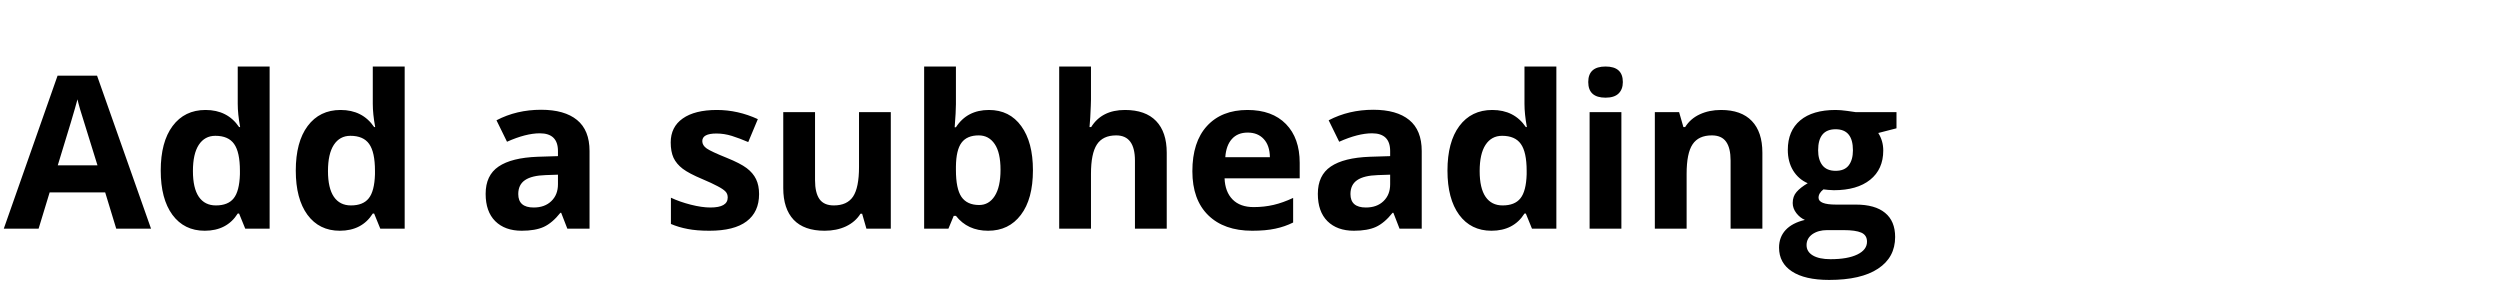 <svg width="492" height="60" viewBox="0 0 492 60" fill="none" xmlns="http://www.w3.org/2000/svg">
<path d="M22.874 45L20.7 37.863H9.77L7.596 45H0.746L11.328 14.895H19.101L29.724 45H22.874ZM19.183 32.531C17.173 26.064 16.038 22.407 15.778 21.56C15.532 20.712 15.355 20.042 15.245 19.55C14.794 21.3 13.502 25.627 11.369 32.531H19.183ZM40.285 45.41C37.592 45.41 35.473 44.364 33.928 42.273C32.397 40.181 31.631 37.282 31.631 33.577C31.631 29.817 32.41 26.892 33.969 24.8C35.541 22.694 37.701 21.642 40.449 21.642C43.334 21.642 45.535 22.763 47.053 25.005H47.258C46.943 23.296 46.786 21.771 46.786 20.432V13.09H53.062V45H48.263L47.053 42.026H46.786C45.364 44.282 43.197 45.41 40.285 45.41ZM42.48 40.427C44.079 40.427 45.248 39.962 45.986 39.032C46.738 38.102 47.148 36.523 47.217 34.295V33.618C47.217 31.157 46.834 29.394 46.068 28.327C45.316 27.261 44.086 26.727 42.377 26.727C40.983 26.727 39.896 27.322 39.116 28.512C38.351 29.688 37.968 31.403 37.968 33.659C37.968 35.915 38.358 37.61 39.137 38.745C39.916 39.866 41.03 40.427 42.48 40.427ZM66.863 45.41C64.17 45.41 62.051 44.364 60.506 42.273C58.975 40.181 58.209 37.282 58.209 33.577C58.209 29.817 58.988 26.892 60.547 24.8C62.119 22.694 64.279 21.642 67.027 21.642C69.912 21.642 72.113 22.763 73.631 25.005H73.836C73.522 23.296 73.364 21.771 73.364 20.432V13.09H79.64V45H74.841L73.631 42.026H73.364C71.942 44.282 69.775 45.41 66.863 45.41ZM69.058 40.427C70.657 40.427 71.826 39.962 72.564 39.032C73.317 38.102 73.727 36.523 73.795 34.295V33.618C73.795 31.157 73.412 29.394 72.647 28.327C71.895 27.261 70.664 26.727 68.955 26.727C67.561 26.727 66.474 27.322 65.694 28.512C64.929 29.688 64.546 31.403 64.546 33.659C64.546 35.915 64.936 37.61 65.715 38.745C66.494 39.866 67.609 40.427 69.058 40.427ZM111.652 45L110.442 41.883H110.278C109.226 43.209 108.139 44.132 107.018 44.651C105.91 45.157 104.461 45.41 102.67 45.41C100.469 45.41 98.733 44.781 97.461 43.523C96.203 42.266 95.574 40.475 95.574 38.15C95.574 35.717 96.422 33.926 98.117 32.777C99.826 31.615 102.397 30.973 105.828 30.85L109.807 30.727V29.722C109.807 27.398 108.617 26.235 106.238 26.235C104.406 26.235 102.253 26.789 99.778 27.896L97.707 23.672C100.346 22.291 103.272 21.601 106.484 21.601C109.561 21.601 111.919 22.27 113.56 23.61C115.2 24.95 116.021 26.987 116.021 29.722V45H111.652ZM109.807 34.377L107.387 34.459C105.568 34.514 104.215 34.842 103.326 35.443C102.438 36.045 101.993 36.961 101.993 38.191C101.993 39.955 103.005 40.837 105.028 40.837C106.478 40.837 107.633 40.42 108.494 39.586C109.369 38.752 109.807 37.645 109.807 36.264V34.377ZM149.387 38.191C149.387 40.543 148.566 42.334 146.926 43.565C145.299 44.795 142.858 45.41 139.605 45.41C137.937 45.41 136.515 45.294 135.339 45.062C134.163 44.843 133.063 44.515 132.037 44.077V38.909C133.199 39.456 134.505 39.914 135.954 40.283C137.417 40.652 138.702 40.837 139.81 40.837C142.079 40.837 143.214 40.181 143.214 38.868C143.214 38.376 143.064 37.98 142.763 37.679C142.462 37.364 141.942 37.016 141.204 36.633C140.466 36.236 139.482 35.778 138.251 35.259C136.487 34.52 135.189 33.837 134.355 33.208C133.534 32.579 132.933 31.861 132.55 31.055C132.181 30.234 131.996 29.23 131.996 28.04C131.996 26.003 132.782 24.431 134.355 23.323C135.941 22.202 138.183 21.642 141.081 21.642C143.843 21.642 146.529 22.243 149.141 23.446L147.254 27.958C146.106 27.466 145.032 27.062 144.034 26.748C143.036 26.434 142.018 26.276 140.979 26.276C139.133 26.276 138.21 26.775 138.21 27.773C138.21 28.334 138.504 28.819 139.092 29.23C139.693 29.64 140.999 30.248 143.009 31.055C144.8 31.779 146.112 32.456 146.946 33.085C147.78 33.714 148.396 34.438 148.792 35.259C149.189 36.079 149.387 37.057 149.387 38.191ZM170.51 45L169.669 42.067H169.341C168.671 43.134 167.721 43.961 166.49 44.549C165.26 45.123 163.858 45.41 162.286 45.41C159.593 45.41 157.563 44.692 156.195 43.257C154.828 41.808 154.145 39.73 154.145 37.023V22.072H160.399V35.464C160.399 37.118 160.693 38.362 161.281 39.196C161.869 40.017 162.806 40.427 164.091 40.427C165.841 40.427 167.106 39.846 167.885 38.684C168.664 37.508 169.054 35.566 169.054 32.859V22.072H175.309V45H170.51ZM194.627 21.642C197.334 21.642 199.453 22.701 200.984 24.82C202.516 26.926 203.281 29.817 203.281 33.495C203.281 37.282 202.488 40.215 200.902 42.293C199.33 44.371 197.184 45.41 194.463 45.41C191.77 45.41 189.657 44.433 188.126 42.477H187.695L186.649 45H181.871V13.09H188.126V20.514C188.126 21.457 188.044 22.968 187.88 25.046H188.126C189.589 22.776 191.756 21.642 194.627 21.642ZM192.617 26.645C191.072 26.645 189.944 27.124 189.233 28.081C188.523 29.024 188.153 30.59 188.126 32.777V33.454C188.126 35.915 188.488 37.679 189.213 38.745C189.951 39.812 191.113 40.345 192.699 40.345C193.984 40.345 195.003 39.757 195.755 38.581C196.521 37.392 196.903 35.669 196.903 33.413C196.903 31.157 196.521 29.469 195.755 28.348C194.989 27.213 193.943 26.645 192.617 26.645ZM229.613 45H223.358V31.608C223.358 28.3 222.128 26.645 219.667 26.645C217.917 26.645 216.652 27.24 215.873 28.43C215.094 29.619 214.704 31.547 214.704 34.213V45H208.449V13.09H214.704V19.591C214.704 20.097 214.656 21.286 214.561 23.159L214.417 25.005H214.745C216.14 22.763 218.355 21.642 221.39 21.642C224.083 21.642 226.127 22.366 227.522 23.815C228.916 25.265 229.613 27.343 229.613 30.05V45ZM245.548 26.092C244.222 26.092 243.183 26.516 242.431 27.363C241.679 28.197 241.248 29.387 241.139 30.932H249.916C249.889 29.387 249.485 28.197 248.706 27.363C247.927 26.516 246.874 26.092 245.548 26.092ZM246.43 45.41C242.738 45.41 239.854 44.392 237.775 42.355C235.697 40.317 234.658 37.433 234.658 33.7C234.658 29.858 235.615 26.892 237.529 24.8C239.457 22.694 242.116 21.642 245.507 21.642C248.747 21.642 251.27 22.564 253.074 24.41C254.879 26.256 255.781 28.806 255.781 32.06V35.095H240.995C241.064 36.872 241.59 38.26 242.574 39.258C243.559 40.256 244.94 40.755 246.717 40.755C248.098 40.755 249.403 40.611 250.634 40.324C251.864 40.037 253.149 39.579 254.489 38.95V43.79C253.396 44.337 252.227 44.74 250.983 45C249.738 45.273 248.221 45.41 246.43 45.41ZM275.428 45L274.218 41.883H274.054C273.001 43.209 271.914 44.132 270.793 44.651C269.686 45.157 268.236 45.41 266.445 45.41C264.244 45.41 262.508 44.781 261.236 43.523C259.979 42.266 259.35 40.475 259.35 38.15C259.35 35.717 260.197 33.926 261.893 32.777C263.602 31.615 266.172 30.973 269.604 30.85L273.582 30.727V29.722C273.582 27.398 272.393 26.235 270.014 26.235C268.182 26.235 266.028 26.789 263.554 27.896L261.483 23.672C264.121 22.291 267.047 21.601 270.26 21.601C273.336 21.601 275.694 22.27 277.335 23.61C278.976 24.95 279.796 26.987 279.796 29.722V45H275.428ZM273.582 34.377L271.162 34.459C269.344 34.514 267.99 34.842 267.102 35.443C266.213 36.045 265.769 36.961 265.769 38.191C265.769 39.955 266.78 40.837 268.804 40.837C270.253 40.837 271.408 40.42 272.27 39.586C273.145 38.752 273.582 37.645 273.582 36.264V34.377ZM293.516 45.41C290.822 45.41 288.703 44.364 287.158 42.273C285.627 40.181 284.861 37.282 284.861 33.577C284.861 29.817 285.641 26.892 287.199 24.8C288.772 22.694 290.932 21.642 293.68 21.642C296.565 21.642 298.766 22.763 300.283 25.005H300.488C300.174 23.296 300.017 21.771 300.017 20.432V13.09H306.292V45H301.493L300.283 42.026H300.017C298.595 44.282 296.428 45.41 293.516 45.41ZM295.71 40.427C297.31 40.427 298.479 39.962 299.217 39.032C299.969 38.102 300.379 36.523 300.447 34.295V33.618C300.447 31.157 300.065 29.394 299.299 28.327C298.547 27.261 297.316 26.727 295.608 26.727C294.213 26.727 293.126 27.322 292.347 28.512C291.581 29.688 291.198 31.403 291.198 33.659C291.198 35.915 291.588 37.61 292.367 38.745C293.147 39.866 294.261 40.427 295.71 40.427ZM312.567 16.145C312.567 14.108 313.702 13.09 315.972 13.09C318.241 13.09 319.376 14.108 319.376 16.145C319.376 17.116 319.089 17.875 318.515 18.422C317.954 18.955 317.107 19.222 315.972 19.222C313.702 19.222 312.567 18.196 312.567 16.145ZM319.089 45H312.834V22.072H319.089V45ZM346.836 45H340.581V31.608C340.581 29.954 340.287 28.717 339.699 27.896C339.111 27.062 338.175 26.645 336.89 26.645C335.14 26.645 333.875 27.233 333.096 28.409C332.316 29.571 331.927 31.506 331.927 34.213V45H325.672V22.072H330.45L331.291 25.005H331.64C332.337 23.898 333.294 23.064 334.511 22.503C335.741 21.929 337.136 21.642 338.694 21.642C341.36 21.642 343.384 22.366 344.765 23.815C346.146 25.251 346.836 27.329 346.836 30.05V45ZM373.23 22.072V25.251L369.641 26.174C370.297 27.199 370.625 28.348 370.625 29.619C370.625 32.08 369.764 34.001 368.041 35.382C366.332 36.749 363.953 37.433 360.904 37.433L359.776 37.371L358.854 37.269C358.211 37.761 357.89 38.308 357.89 38.909C357.89 39.812 359.038 40.263 361.335 40.263H365.232C367.747 40.263 369.661 40.803 370.974 41.883C372.3 42.963 372.963 44.549 372.963 46.641C372.963 49.32 371.842 51.398 369.6 52.875C367.371 54.352 364.165 55.09 359.982 55.09C356.782 55.09 354.335 54.529 352.64 53.408C350.958 52.301 350.117 50.742 350.117 48.732C350.117 47.352 350.548 46.196 351.409 45.267C352.271 44.337 353.535 43.674 355.203 43.277C354.561 43.004 354 42.56 353.522 41.944C353.043 41.315 352.804 40.652 352.804 39.955C352.804 39.08 353.057 38.355 353.563 37.781C354.068 37.193 354.8 36.619 355.757 36.059C354.554 35.539 353.597 34.705 352.886 33.557C352.189 32.408 351.84 31.055 351.84 29.496C351.84 26.994 352.653 25.06 354.28 23.692C355.907 22.325 358.232 21.642 361.253 21.642C361.896 21.642 362.654 21.703 363.529 21.826C364.418 21.936 364.985 22.018 365.232 22.072H373.23ZM355.531 48.24C355.531 49.102 355.941 49.778 356.762 50.27C357.596 50.763 358.758 51.009 360.248 51.009C362.49 51.009 364.247 50.701 365.519 50.086C366.79 49.471 367.426 48.63 367.426 47.563C367.426 46.702 367.05 46.107 366.298 45.779C365.546 45.451 364.384 45.287 362.812 45.287H359.571C358.423 45.287 357.459 45.554 356.68 46.087C355.914 46.634 355.531 47.352 355.531 48.24ZM357.808 29.578C357.808 30.822 358.088 31.807 358.649 32.531C359.223 33.256 360.091 33.618 361.253 33.618C362.429 33.618 363.29 33.256 363.837 32.531C364.384 31.807 364.657 30.822 364.657 29.578C364.657 26.816 363.523 25.436 361.253 25.436C358.956 25.436 357.808 26.816 357.808 29.578Z" fill="black"/>
</svg>

